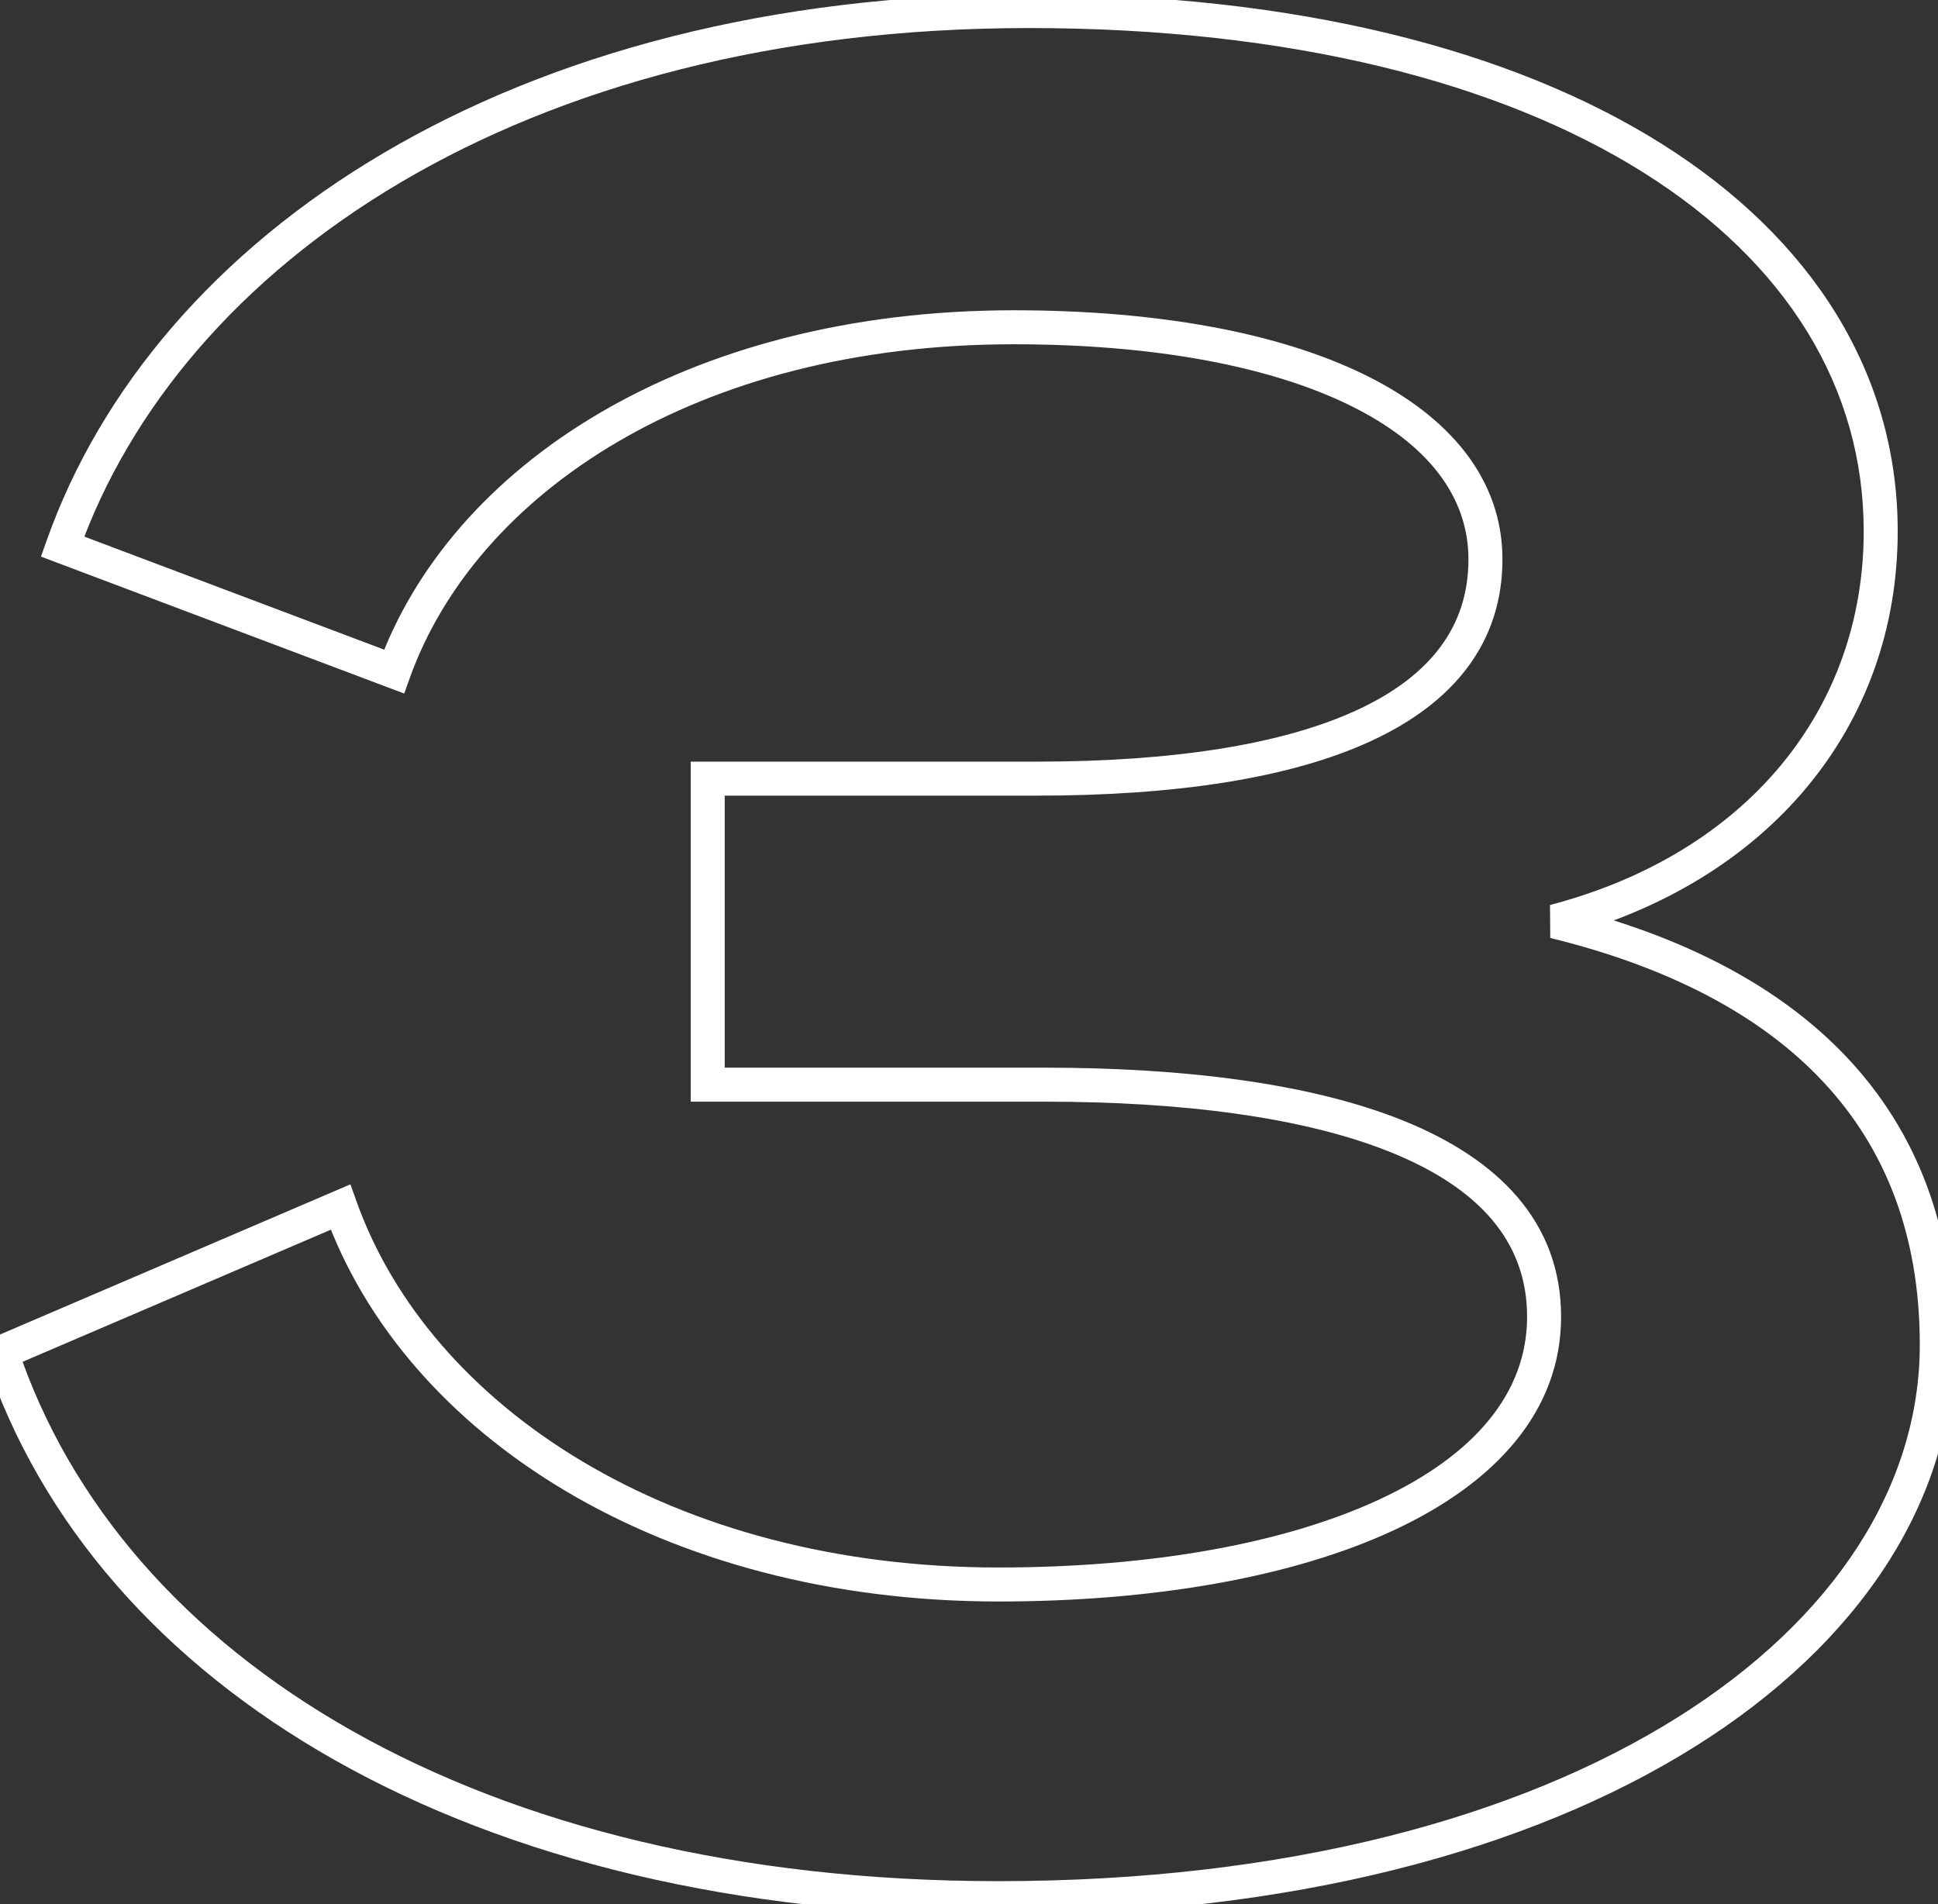 <svg width="114" height="112" viewBox="0 0 114 112" fill="none" xmlns="http://www.w3.org/2000/svg">
<rect x="0" y="0" width="114" height="112" fill="#333333" stroke="none"/>
<mask id="path-1-outside-1_1_4412" maskUnits="userSpaceOnUse" x="-2" y="-1" width="117" height="114" fill="black">
<rect fill="white" x="-2" y="-1" width="117" height="114"/>
<path d="M58.73 111.65C27.98 111.65 6.379 98.45 0.079 79.55L20.029 71C24.529 83.6 39.23 93.2 58.73 93.2C76.879 93.2 90.829 87.5 90.829 77.45C90.829 67.4 77.629 63.8 61.429 63.8H41.63V45.8H60.98C77.18 45.8 87.379 41.75 87.379 32.9C87.379 24.5 76.43 19.25 59.63 19.25C40.58 19.25 27.23 28.25 23.18 39.5L3.679 32.15C9.829 14.75 30.23 0.65 60.529 0.65C91.579 0.65 110.63 13.55 110.63 31.25C110.63 42.2 103.429 51.05 91.43 54.2C105.529 57.65 113.929 65.75 113.929 79.1C113.929 96.5 92.93 111.65 58.73 111.65Z"/>
</mask>
<path d="M0.079 79.55L-0.314 78.631L-1.16 78.993L-0.869 79.866L0.079 79.55ZM20.029 71L20.971 70.664L20.613 69.662L19.636 70.081L20.029 71ZM41.63 63.8H40.63V64.8H41.63V63.8ZM41.63 45.8V44.8H40.63V45.8H41.63ZM23.18 39.5L22.827 40.436L23.777 40.794L24.12 39.839L23.18 39.5ZM3.679 32.15L2.737 31.817L2.41 32.74L3.327 33.086L3.679 32.15ZM91.43 54.2L91.176 53.233L91.192 55.171L91.43 54.2ZM58.73 110.65C28.215 110.65 7.139 97.567 1.028 79.234L-0.869 79.866C5.62 99.334 27.744 112.65 58.73 112.65V110.65ZM0.473 80.469L20.423 71.919L19.636 70.081L-0.314 78.631L0.473 80.469ZM19.088 71.336C23.77 84.446 38.939 94.2 58.73 94.2V92.2C39.52 92.2 25.289 82.754 20.971 70.664L19.088 71.336ZM58.73 94.2C67.89 94.2 76.074 92.764 82.008 90C87.933 87.24 91.829 83.032 91.829 77.45H89.829C89.829 81.918 86.751 85.585 81.163 88.187C75.585 90.786 67.719 92.2 58.73 92.2V94.2ZM91.829 77.45C91.829 71.853 88.102 68.165 82.58 65.929C77.078 63.702 69.577 62.8 61.429 62.8V64.8C69.482 64.8 76.681 65.698 81.829 67.783C86.957 69.86 89.829 72.998 89.829 77.45H91.829ZM61.429 62.8H41.63V64.8H61.429V62.8ZM42.63 63.8V45.8H40.63V63.8H42.63ZM41.63 46.8H60.98V44.8H41.63V46.8ZM60.98 46.8C69.135 46.8 75.906 45.785 80.675 43.576C85.495 41.344 88.379 37.821 88.379 32.9H86.379C86.379 36.829 84.164 39.756 79.834 41.761C75.453 43.79 69.024 44.8 60.98 44.8V46.8ZM88.379 32.9C88.379 28.176 85.275 24.484 80.243 22.026C75.219 19.573 68.114 18.25 59.63 18.25V20.25C67.945 20.25 74.715 21.552 79.366 23.824C84.009 26.091 86.379 29.224 86.379 32.9H88.379ZM59.63 18.25C40.298 18.25 26.474 27.397 22.239 39.161L24.12 39.839C27.985 29.103 40.861 20.25 59.63 20.25V18.25ZM23.532 38.564L4.032 31.214L3.327 33.086L22.827 40.436L23.532 38.564ZM4.622 32.483C10.589 15.602 30.511 1.65 60.529 1.65V-0.35C29.948 -0.35 9.07 13.898 2.737 31.817L4.622 32.483ZM60.529 1.65C75.931 1.65 88.254 4.852 96.691 10.159C105.105 15.452 109.63 22.811 109.63 31.25H111.63C111.63 21.989 106.629 14.048 97.756 8.466C88.905 2.898 76.178 -0.35 60.529 -0.35V1.65ZM109.63 31.25C109.63 41.687 102.796 50.182 91.176 53.233L91.683 55.167C104.063 51.917 111.63 42.713 111.63 31.25H109.63ZM91.192 55.171C98.12 56.867 103.548 59.681 107.237 63.621C110.909 67.542 112.929 72.653 112.929 79.1H114.929C114.929 72.197 112.75 66.583 108.697 62.254C104.661 57.944 98.839 54.983 91.667 53.229L91.192 55.171ZM112.929 79.1C112.929 87.357 107.951 95.214 98.624 101.052C89.297 106.891 75.693 110.65 58.73 110.65V112.65C75.966 112.65 89.962 108.834 99.685 102.748C109.408 96.661 114.929 88.243 114.929 79.1H112.929Z" fill="white" mask="url(#path-1-outside-1_1_4412)"/>
</svg>
